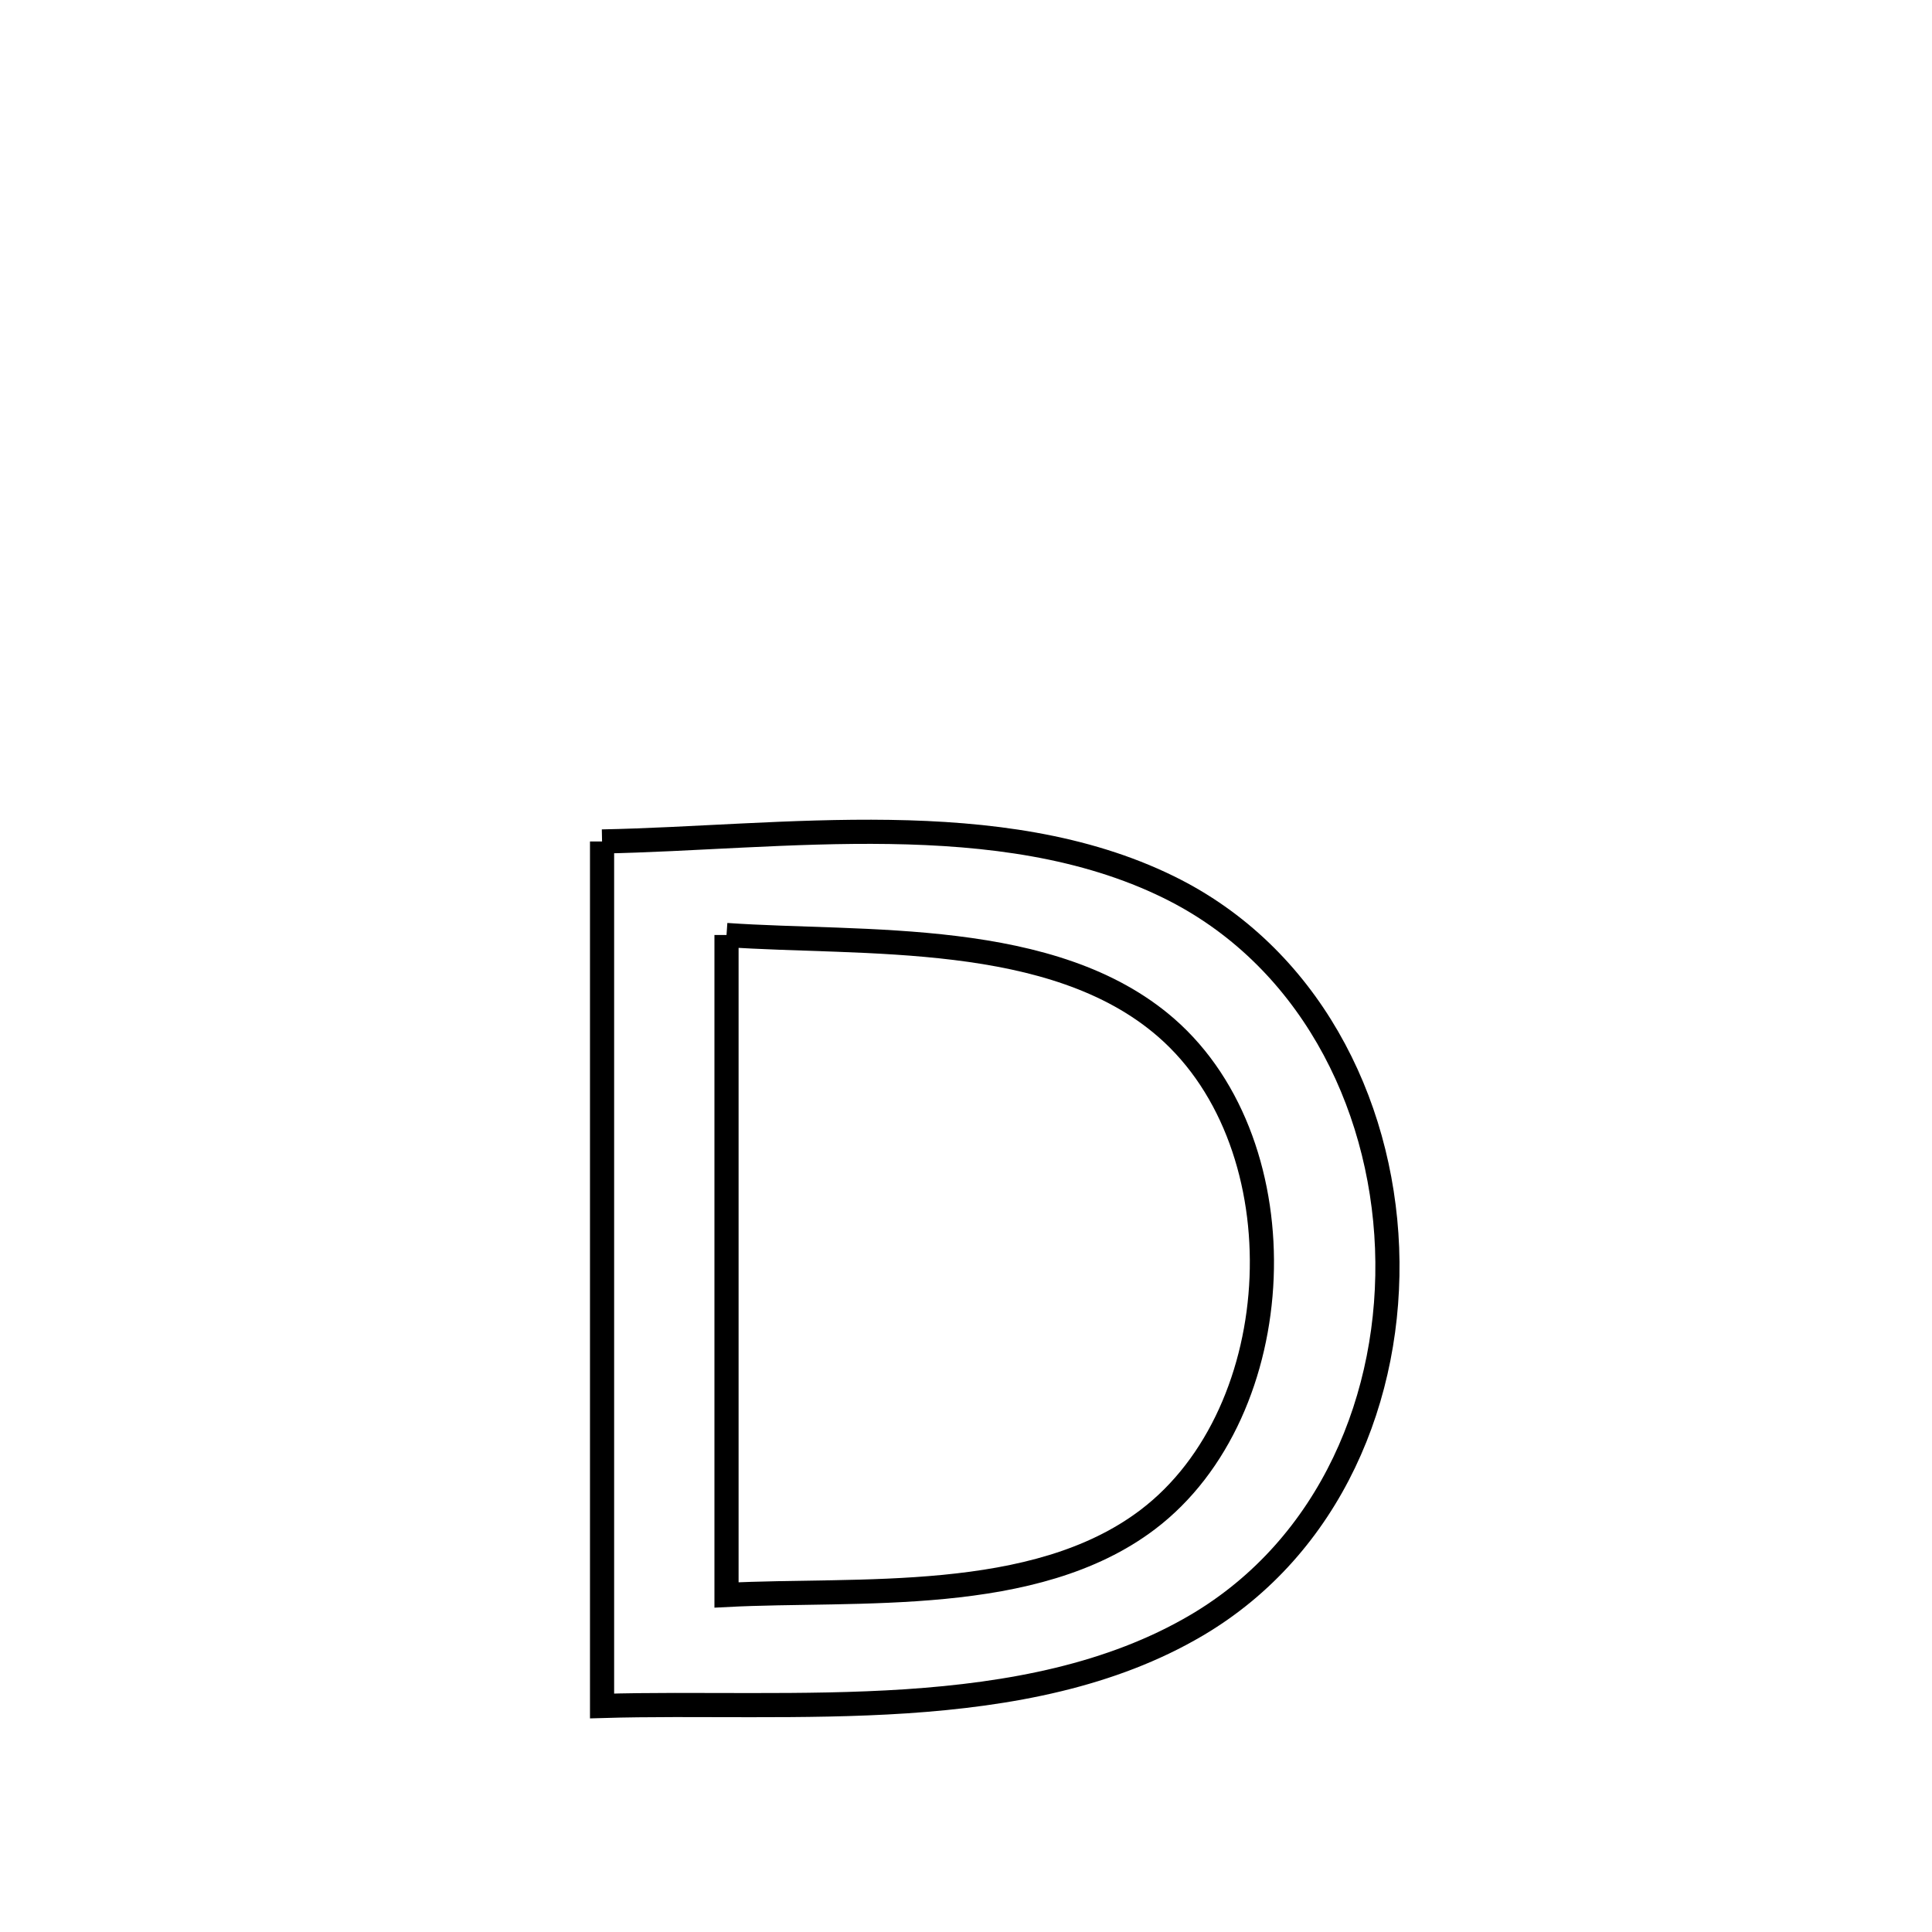 <svg xmlns="http://www.w3.org/2000/svg" viewBox="0.0 0.0 24.0 24.0" height="200px" width="200px"><path fill="none" stroke="black" stroke-width=".3" stroke-opacity="1.0"  filling="0" d="M7.479 10.453 L7.479 10.453 C9.719 10.41 12.421 9.992 14.516 11.019 C16.241 11.864 17.16 13.667 17.231 15.503 C17.302 17.34 16.527 19.21 14.864 20.19 C13.803 20.815 12.545 21.048 11.258 21.134 C9.971 21.219 8.655 21.157 7.479 21.192 L7.479 21.192 C7.479 19.402 7.479 17.612 7.479 15.822 C7.479 14.032 7.479 12.243 7.479 10.453 L7.479 10.453"></path>
<path fill="none" stroke="black" stroke-width=".3" stroke-opacity="1.0"  filling="0" d="M9.025 11.615 L9.025 11.615 C10.731 11.734 13.083 11.543 14.488 12.768 C16.178 14.242 16.033 17.533 14.256 18.878 C12.851 19.942 10.66 19.728 9.025 19.813 L9.025 19.813 C9.025 18.447 9.025 17.08 9.025 15.714 C9.025 14.347 9.025 12.981 9.025 11.615 L9.025 11.615"></path></svg>
